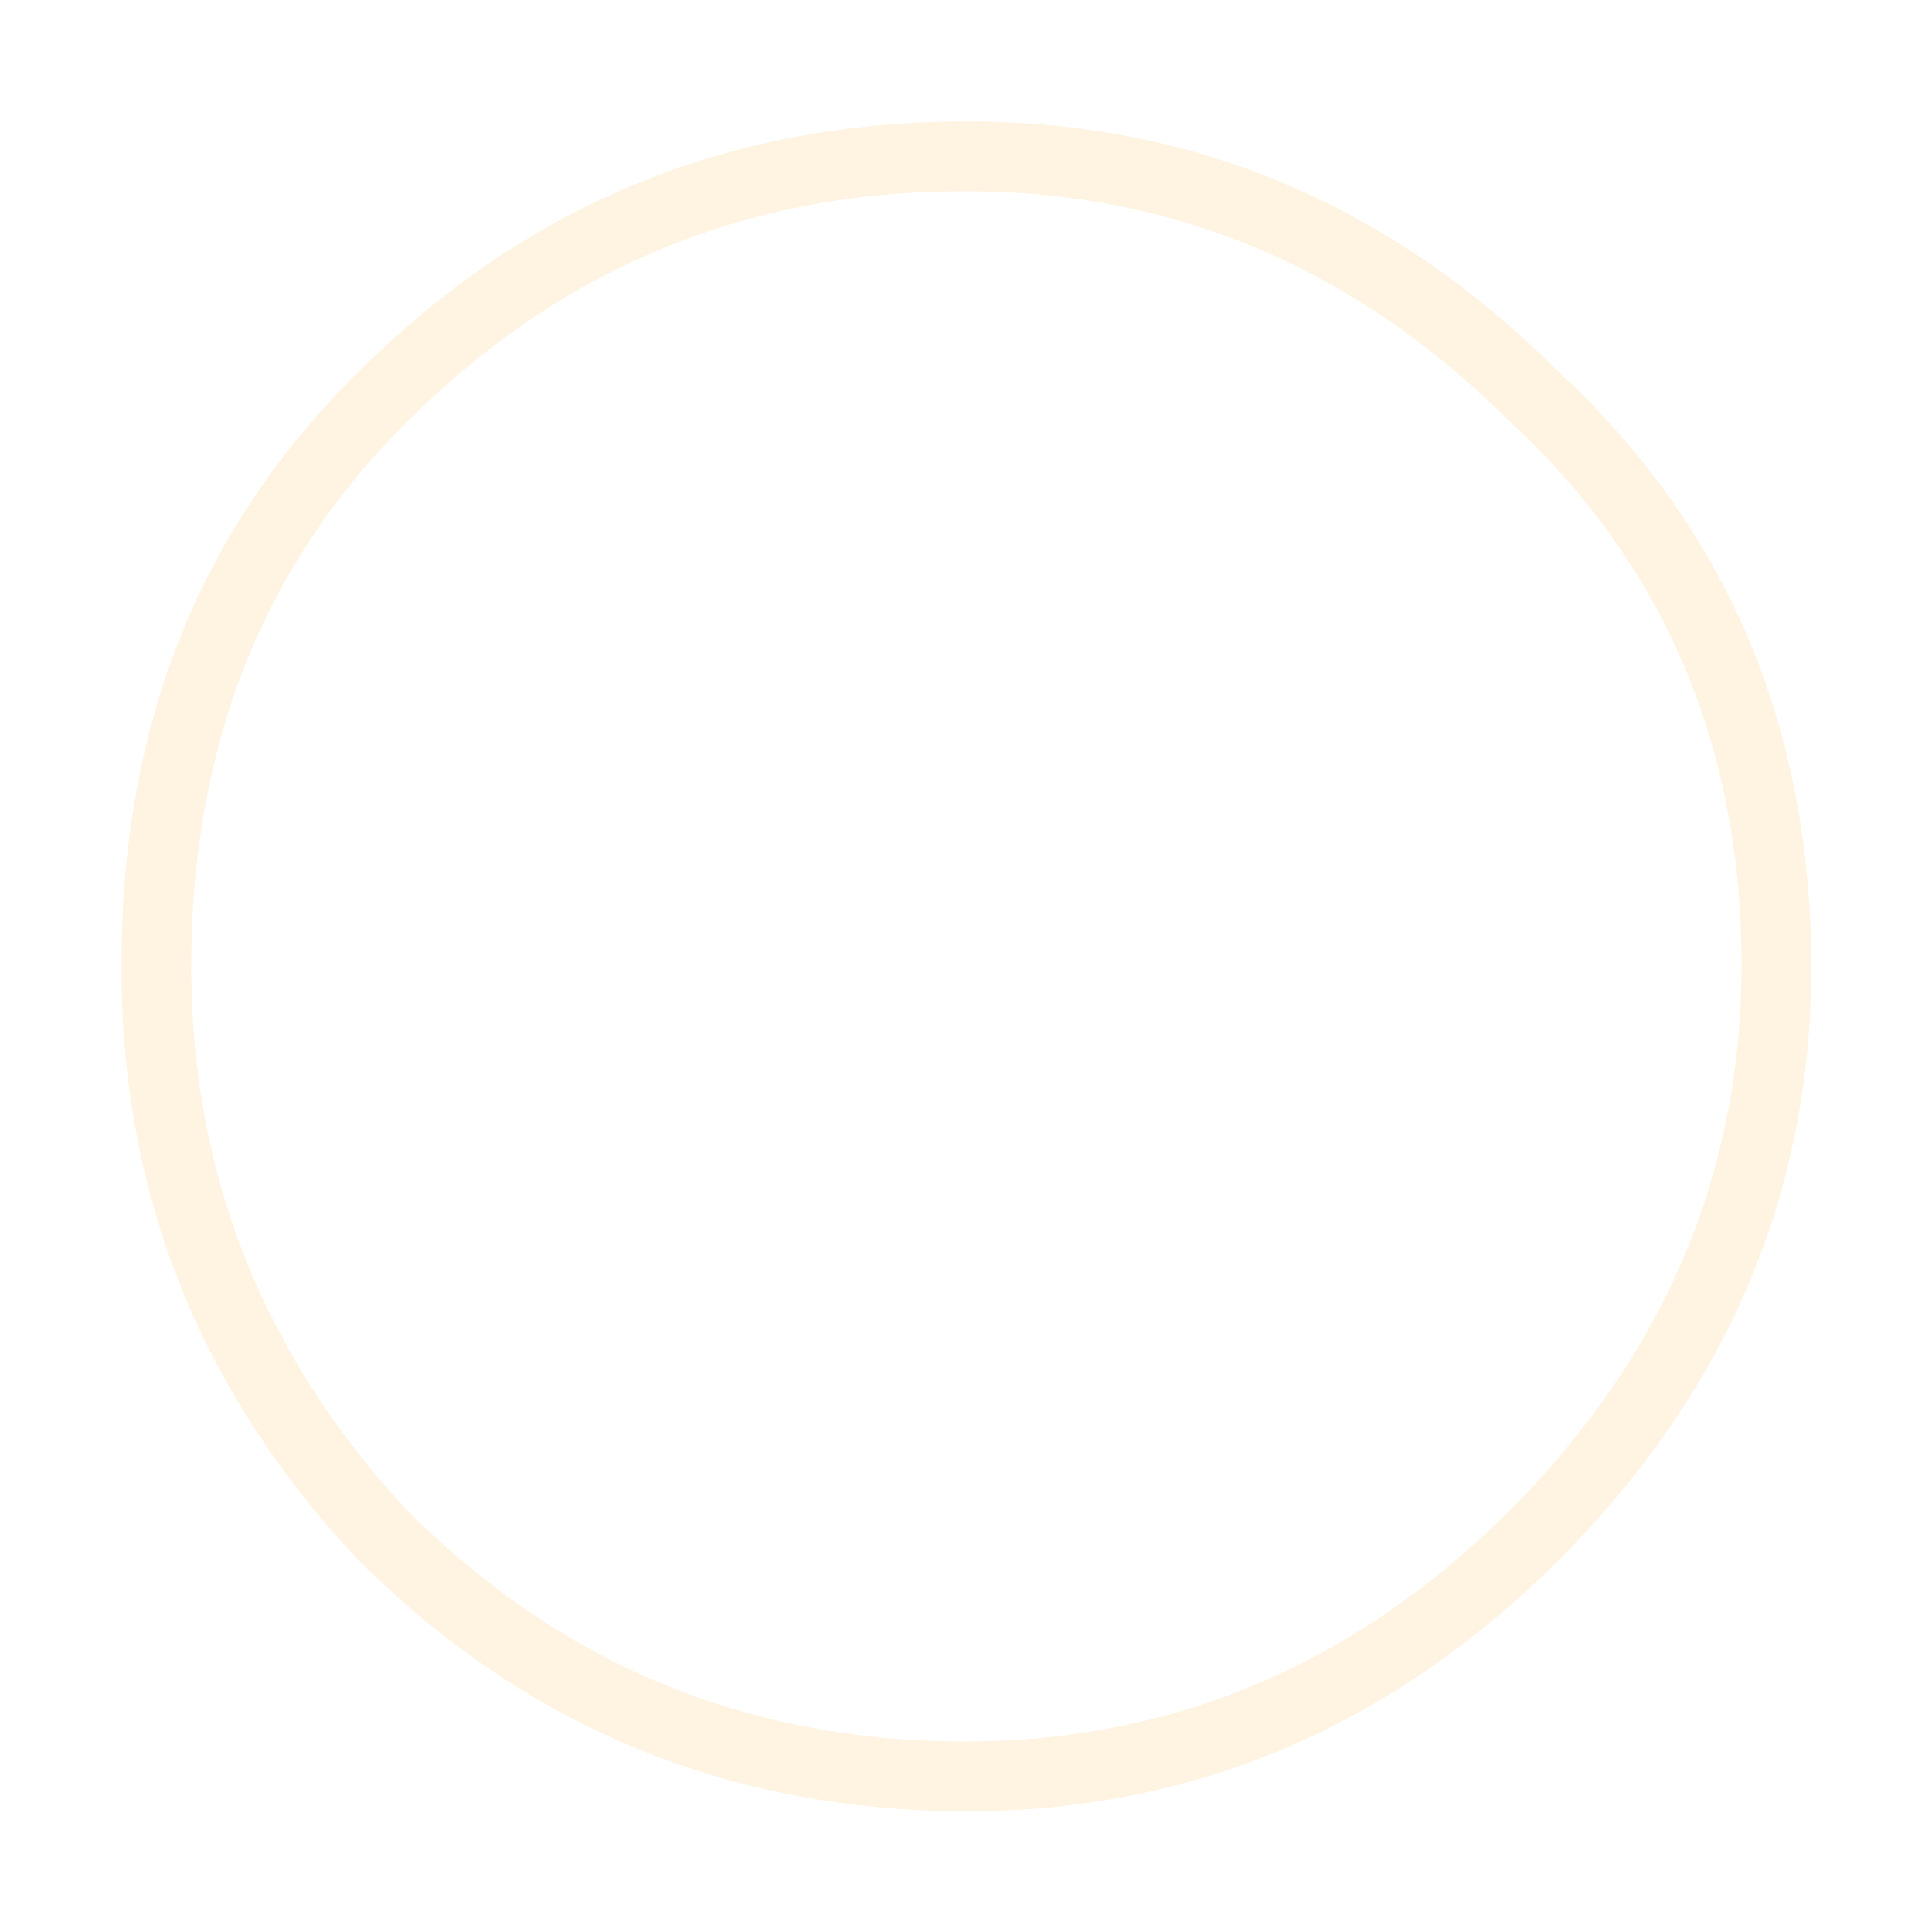 <?xml version="1.0" encoding="UTF-8" standalone="no"?>
<svg xmlns:ffdec="https://www.free-decompiler.com/flash" xmlns:xlink="http://www.w3.org/1999/xlink" ffdec:objectType="frame" height="117.7px" width="117.7px" xmlns="http://www.w3.org/2000/svg">
  <g transform="matrix(1.0, 0.0, 0.0, 1.0, 58.75, 58.9)">
    <use ffdec:characterId="527" height="102.95" transform="matrix(1.0, 0.0, 0.0, 1.0, -51.35, -51.5)" width="102.95" xlink:href="#shape0"/>
    <clipPath id="clipPath0" transform="matrix(1.771, 0.0, 0.0, 1.771, 0.0, 0.0)">
      <path d="M0.0 -14.4 Q5.95 -14.4 10.2 -10.15 14.4 -5.95 14.4 0.0 14.4 5.95 10.2 10.2 5.95 14.4 0.0 14.4 -5.95 14.4 -10.15 10.2 -14.4 5.95 -14.4 0.0 -14.4 -5.95 -10.15 -10.15 -5.95 -14.4 0.0 -14.4" fill="#ff0000" fill-rule="evenodd" stroke="none"/>
    </clipPath>
  </g>
  <defs>
    <g id="shape0" transform="matrix(1.0, 0.0, 0.0, 1.0, 51.35, 51.5)">
      <path d="M36.25 -36.2 L36.3 -36.15 Q51.55 -21.95 51.6 -0.05 51.6 20.65 36.3 36.05 20.9 51.45 0.1 51.45 -21.7 51.4 -37.0 36.05 L-37.05 36.0 Q-51.4 20.65 -51.35 -0.05 -51.4 -21.95 -37.0 -36.15 -21.7 -51.5 0.1 -51.5 20.9 -51.55 36.25 -36.2 M33.35 -33.1 L33.3 -33.15 Q19.2 -47.25 0.1 -47.25 -19.9 -47.3 -34.0 -33.15 -47.1 -20.15 -47.1 -0.05 -47.1 18.95 -34.0 33.05 L-33.95 33.1 Q-19.9 47.2 0.1 47.2 19.2 47.15 33.3 33.05 47.3 18.95 47.35 -0.05 47.35 -20.1 33.35 -33.1" fill="#ffd18c" fill-opacity="0.251" fill-rule="evenodd" stroke="none"/>
    </g>
  </defs>
</svg>
